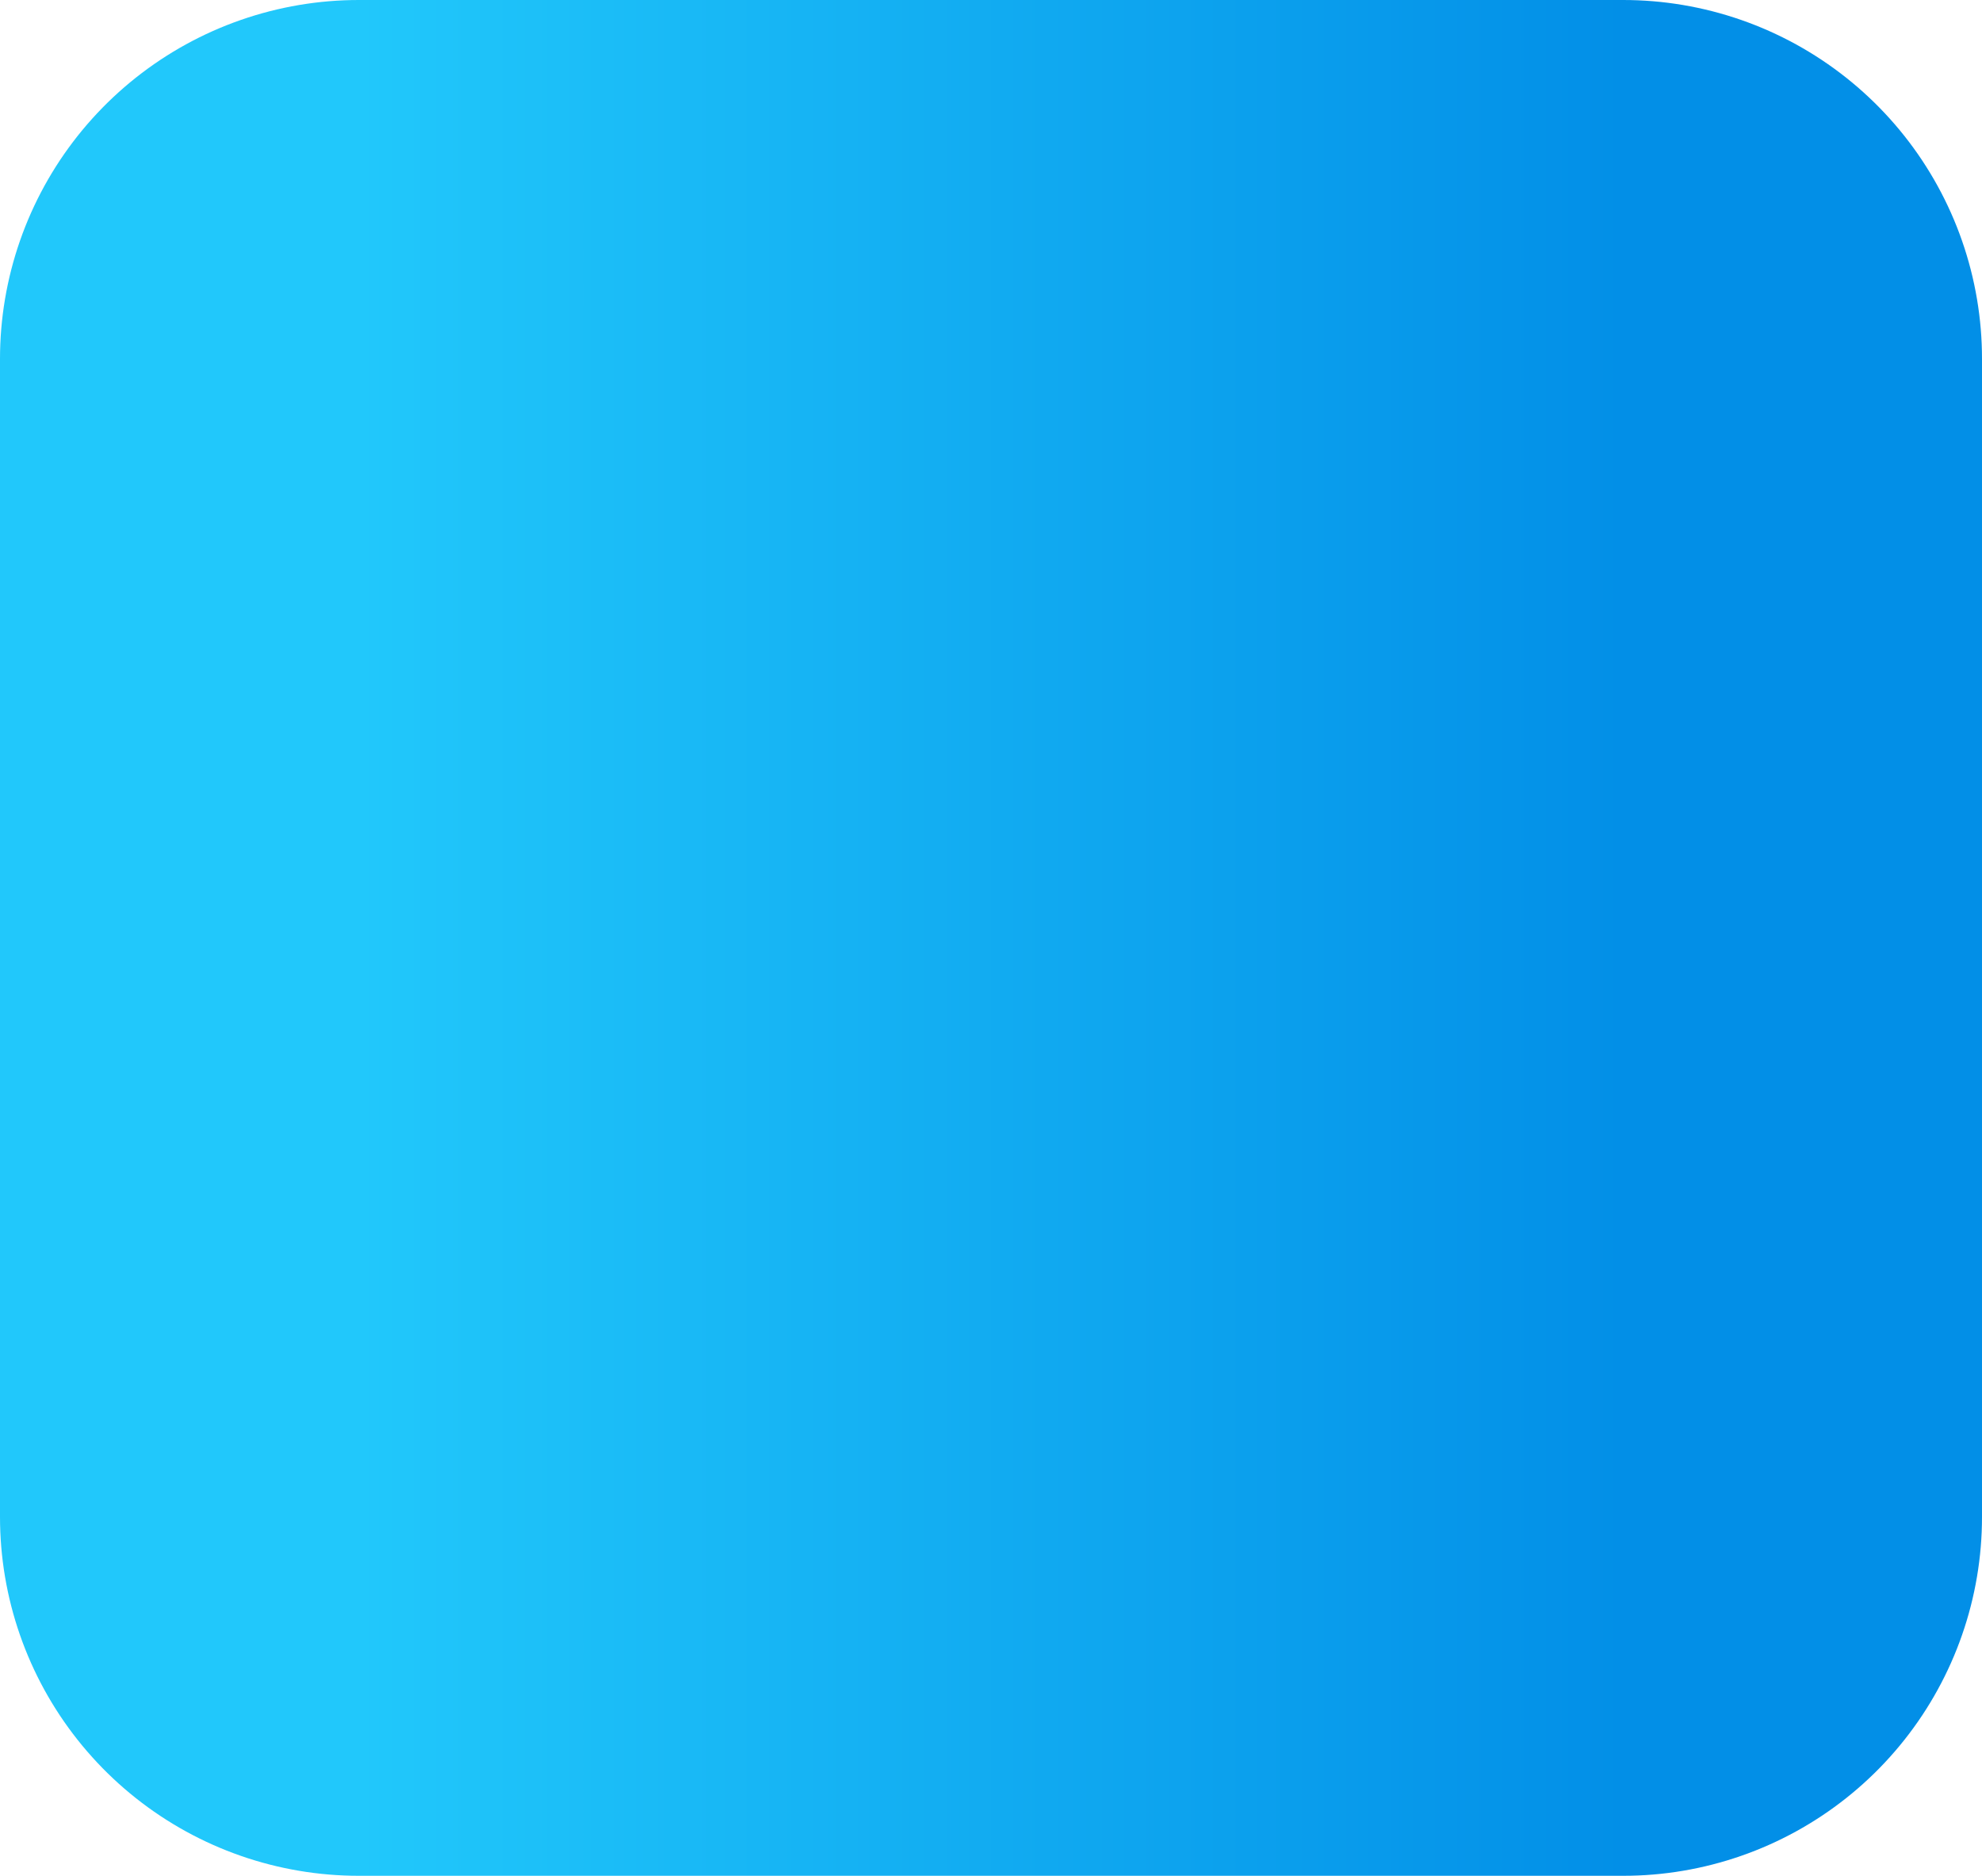 <svg version="1.1" xmlns="http://www.w3.org/2000/svg" xmlns:xlink="http://www.w3.org/1999/xlink" width="41.432" height="39.207" viewBox="0,0,41.432,39.207"><defs><linearGradient x1="230.534" y1="183.56" x2="256.967" y2="183.56" gradientUnits="userSpaceOnUse" id="color-1"><stop offset="0" stop-color="#21c8fb"/><stop offset="1" stop-color="#028fe7"/></linearGradient><linearGradient x1="230.534" y1="183.56" x2="256.967" y2="183.56" gradientUnits="userSpaceOnUse" id="color-2"><stop offset="0" stop-color="#21c8fb"/><stop offset="1" stop-color="#028fe7"/></linearGradient></defs><g transform="translate(-223.034,-163.956)"><g data-paper-data="{&quot;isPaintingLayer&quot;:true}" fill="url(#color-1)" fill-rule="nonzero" stroke="url(#color-2)" stroke-width="15" stroke-linecap="round" stroke-linejoin="round" stroke-miterlimit="10" stroke-dasharray="" stroke-dashoffset="0" style="mix-blend-mode: normal"><path d="M230.534,171.456c0,0 2.096,0 2.653,0c5.647,0 23.779,0 23.779,0v24.207h-26.432z"/></g></g></svg>